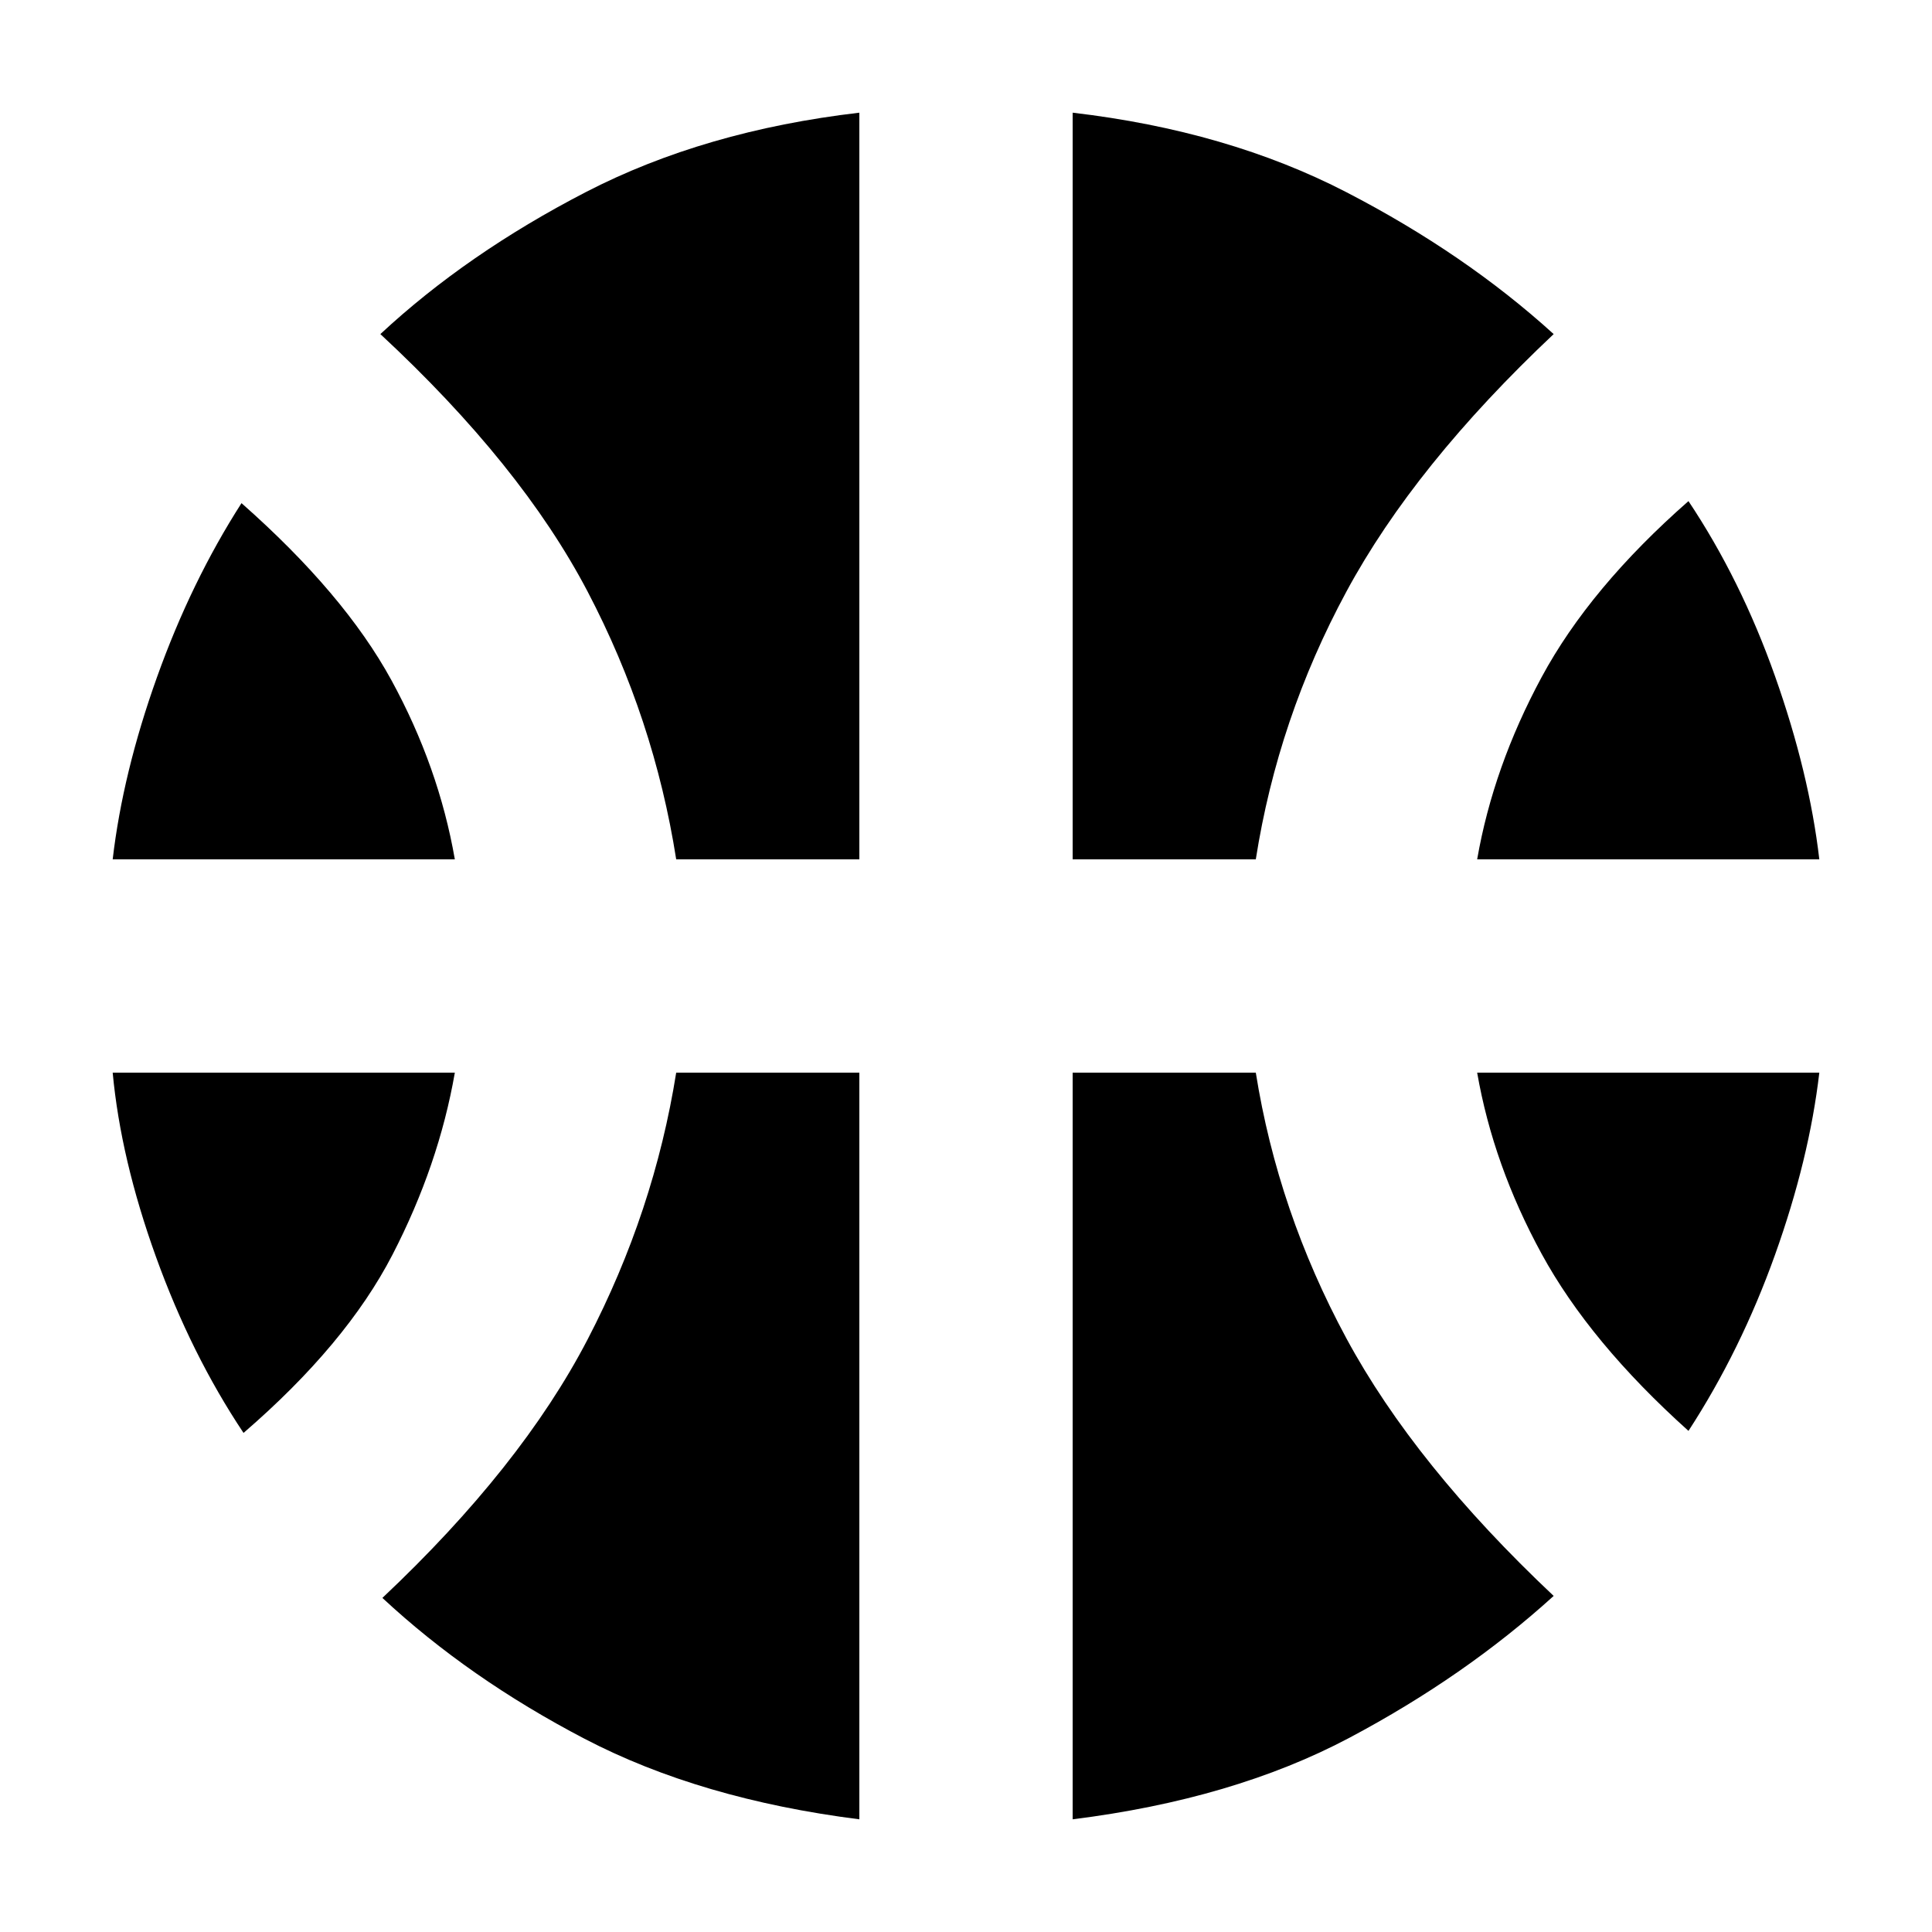<svg xmlns="http://www.w3.org/2000/svg" height="40" width="40"><path d="M2.333 17.792q.209-1.792.917-3.771.708-1.979 1.75-3.604 2.125 1.875 3.104 3.666.979 1.792 1.313 3.709Zm28.25 0q.334-1.917 1.334-3.771 1-1.854 3.041-3.646Q36.042 12 36.75 14t.917 3.792ZM5.042 29.667q-1.084-1.625-1.813-3.646Q2.5 24 2.333 22.208h7.084q-.334 1.917-1.292 3.771-.958 1.854-3.083 3.688Zm29.916-.042q-2.041-1.833-3.041-3.667-1-1.833-1.334-3.75h7.084q-.209 1.792-.917 3.771-.708 1.979-1.792 3.646ZM14 17.792q-.458-2.917-1.833-5.542T7.875 6.917q1.792-1.667 4.25-2.938 2.458-1.271 5.667-1.646v15.459Zm8.208 0V2.333q3.209.375 5.667 1.646 2.458 1.271 4.292 2.938-2.875 2.708-4.292 5.333-1.417 2.625-1.875 5.542Zm-4.416 19.875Q14.5 37.25 12.104 36t-4.187-2.917q2.875-2.708 4.25-5.354T14 22.208h3.792Zm4.416 0V22.208H26q.458 2.875 1.875 5.5t4.292 5.334q-1.834 1.666-4.229 2.937-2.396 1.271-5.73 1.688Z"/></svg>